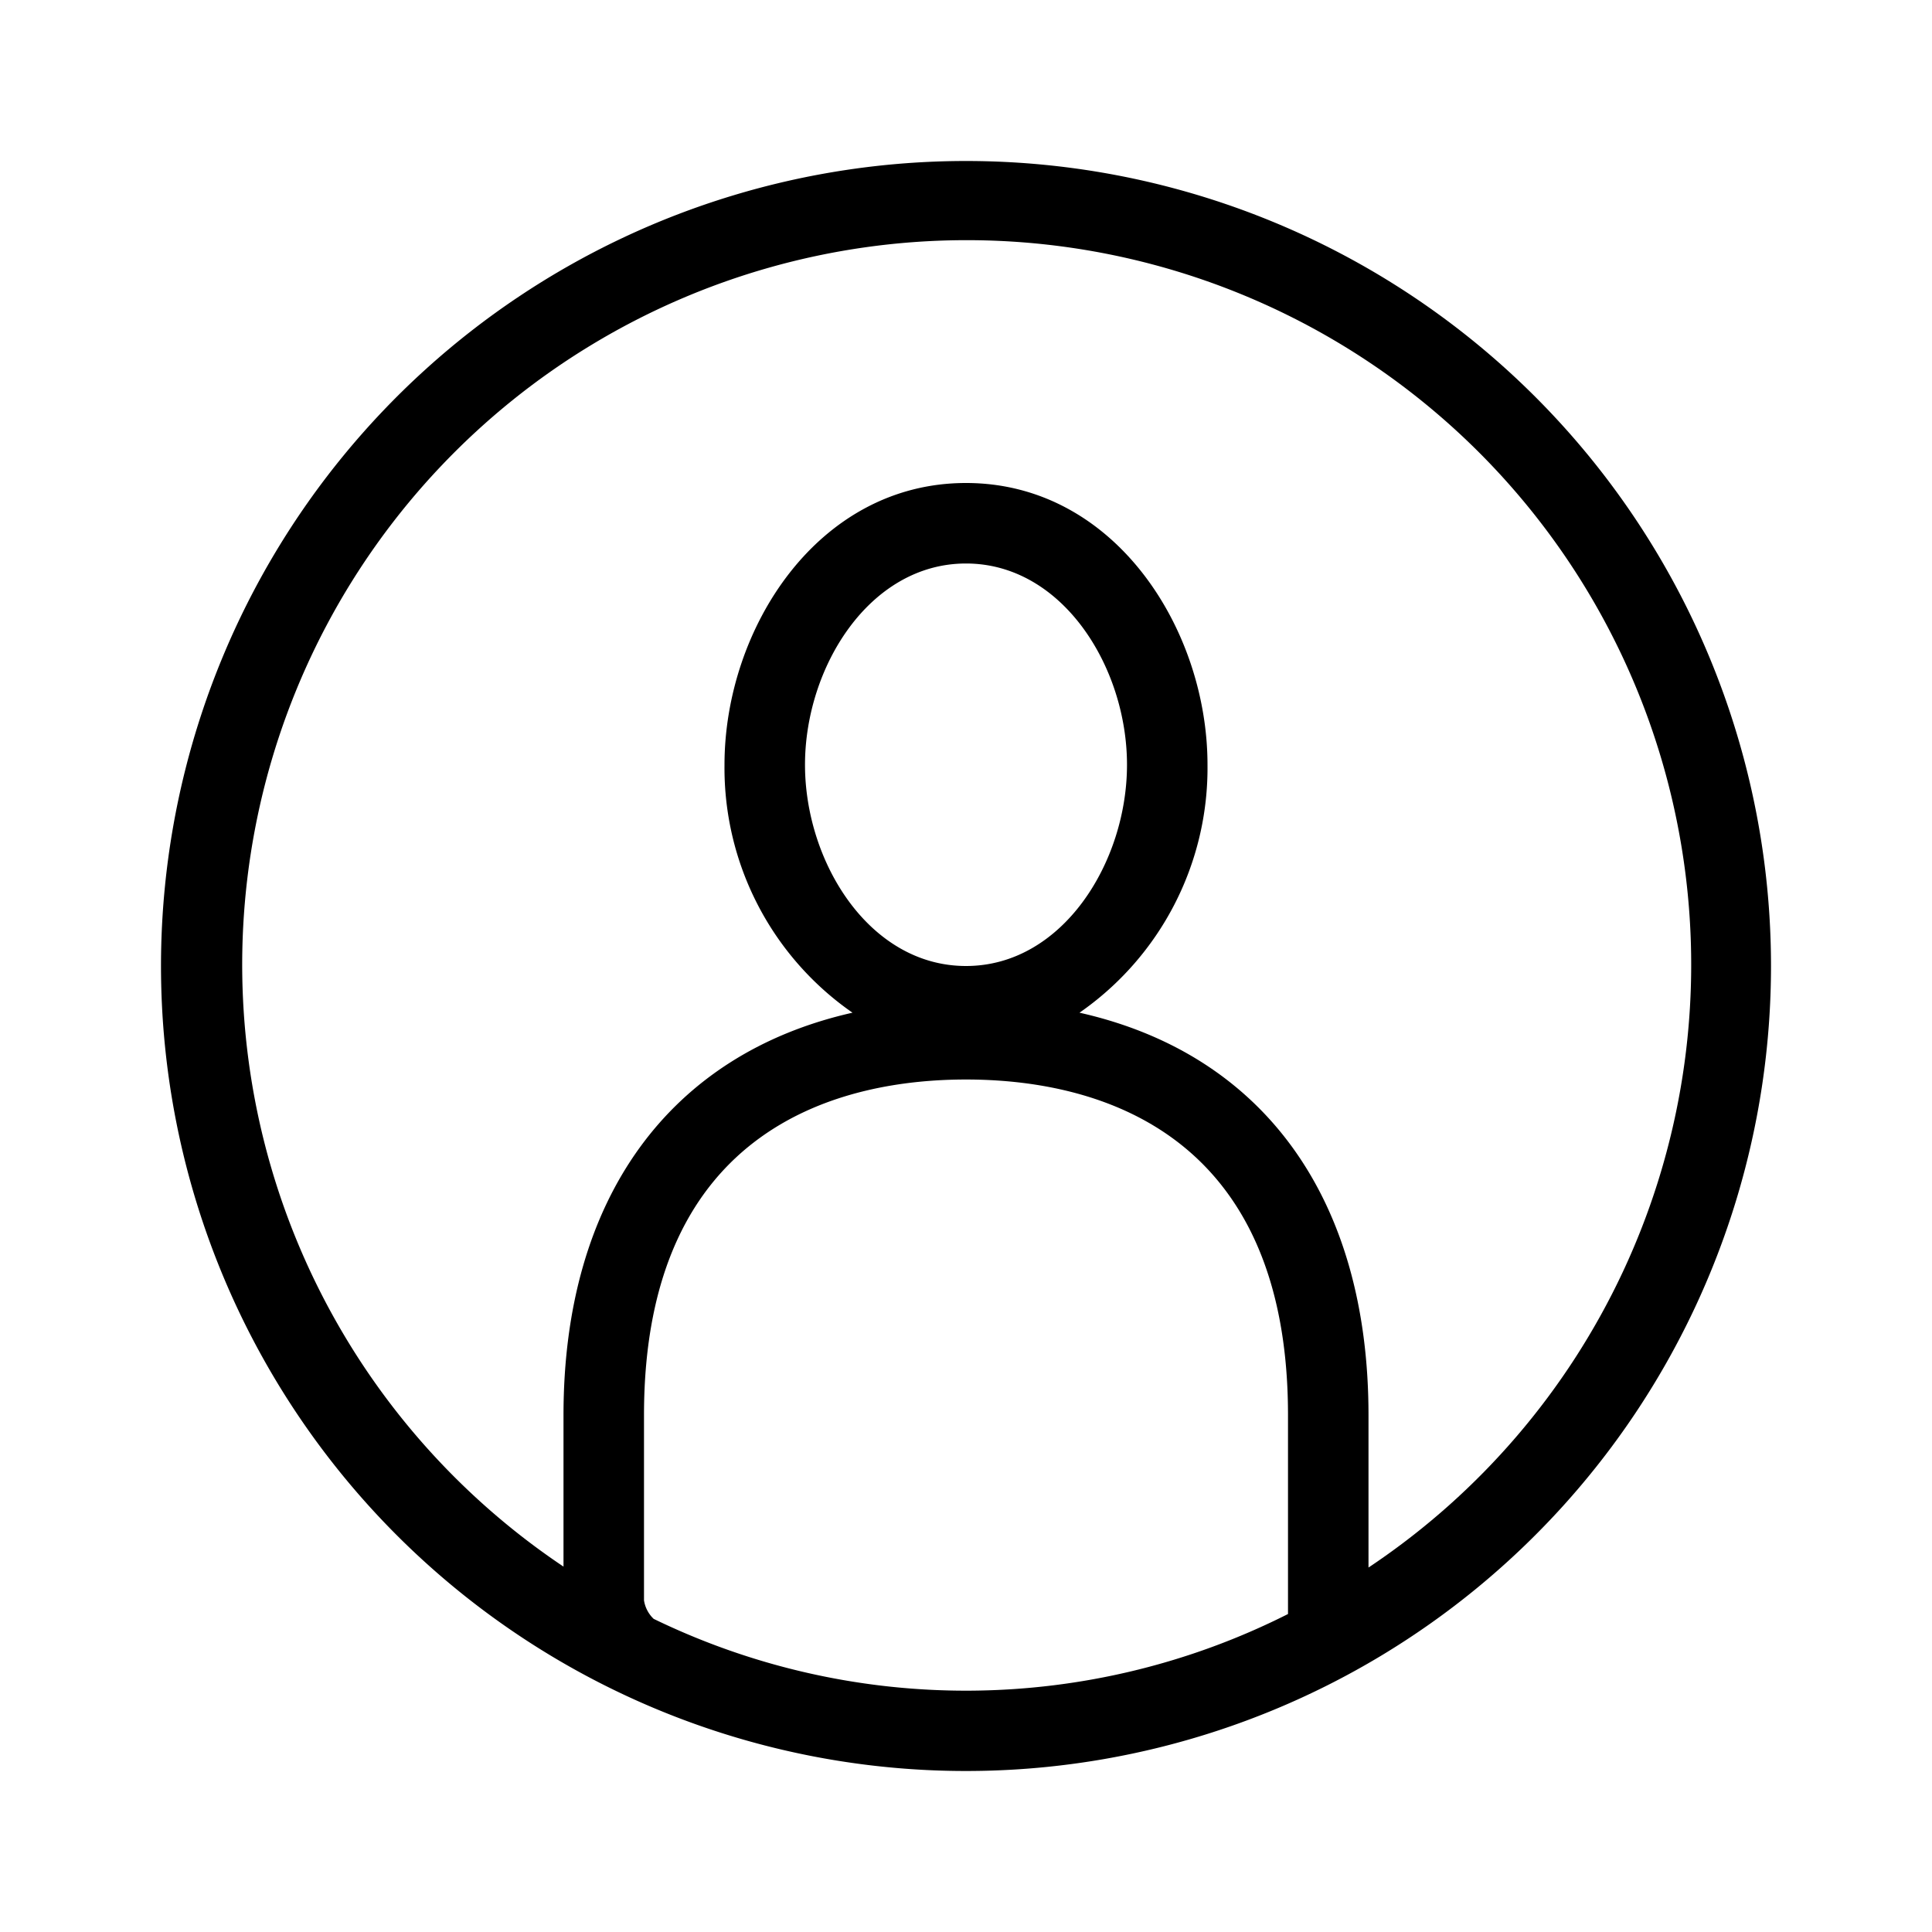 <svg xmlns="http://www.w3.org/2000/svg" width="24" height="24" viewBox="0 0 24 24"><title>profile-24</title><path d="M12,2A10,10,0,1,0,22,12,10,10,0,0,0,12,2ZM8.12,20.11A.4.4,0,0,1,8,19.88v-2.3c0-3.63,2.51-4.17,4-4.17s4,.54,4,4.17v2.47A8.88,8.88,0,0,1,8.12,20.11ZM12,12c-1.2,0-2-1.29-2-2.5S10.8,7,12,7s2,1.29,2,2.5S13.2,12,12,12Zm4,8.05a8.91,8.91,0,0,0,1-.57v-1.9c0-2.71-1.32-4.49-3.59-5A3.7,3.7,0,0,0,15,9.5C15,7.82,13.85,6,12,6S9,7.82,9,9.5a3.7,3.7,0,0,0,1.59,3.08c-2.26.51-3.59,2.29-3.59,5v1.89a8.23,8.23,0,0,0,1.12.63A9,9,0,1,1,16,20.05Z"/></svg>